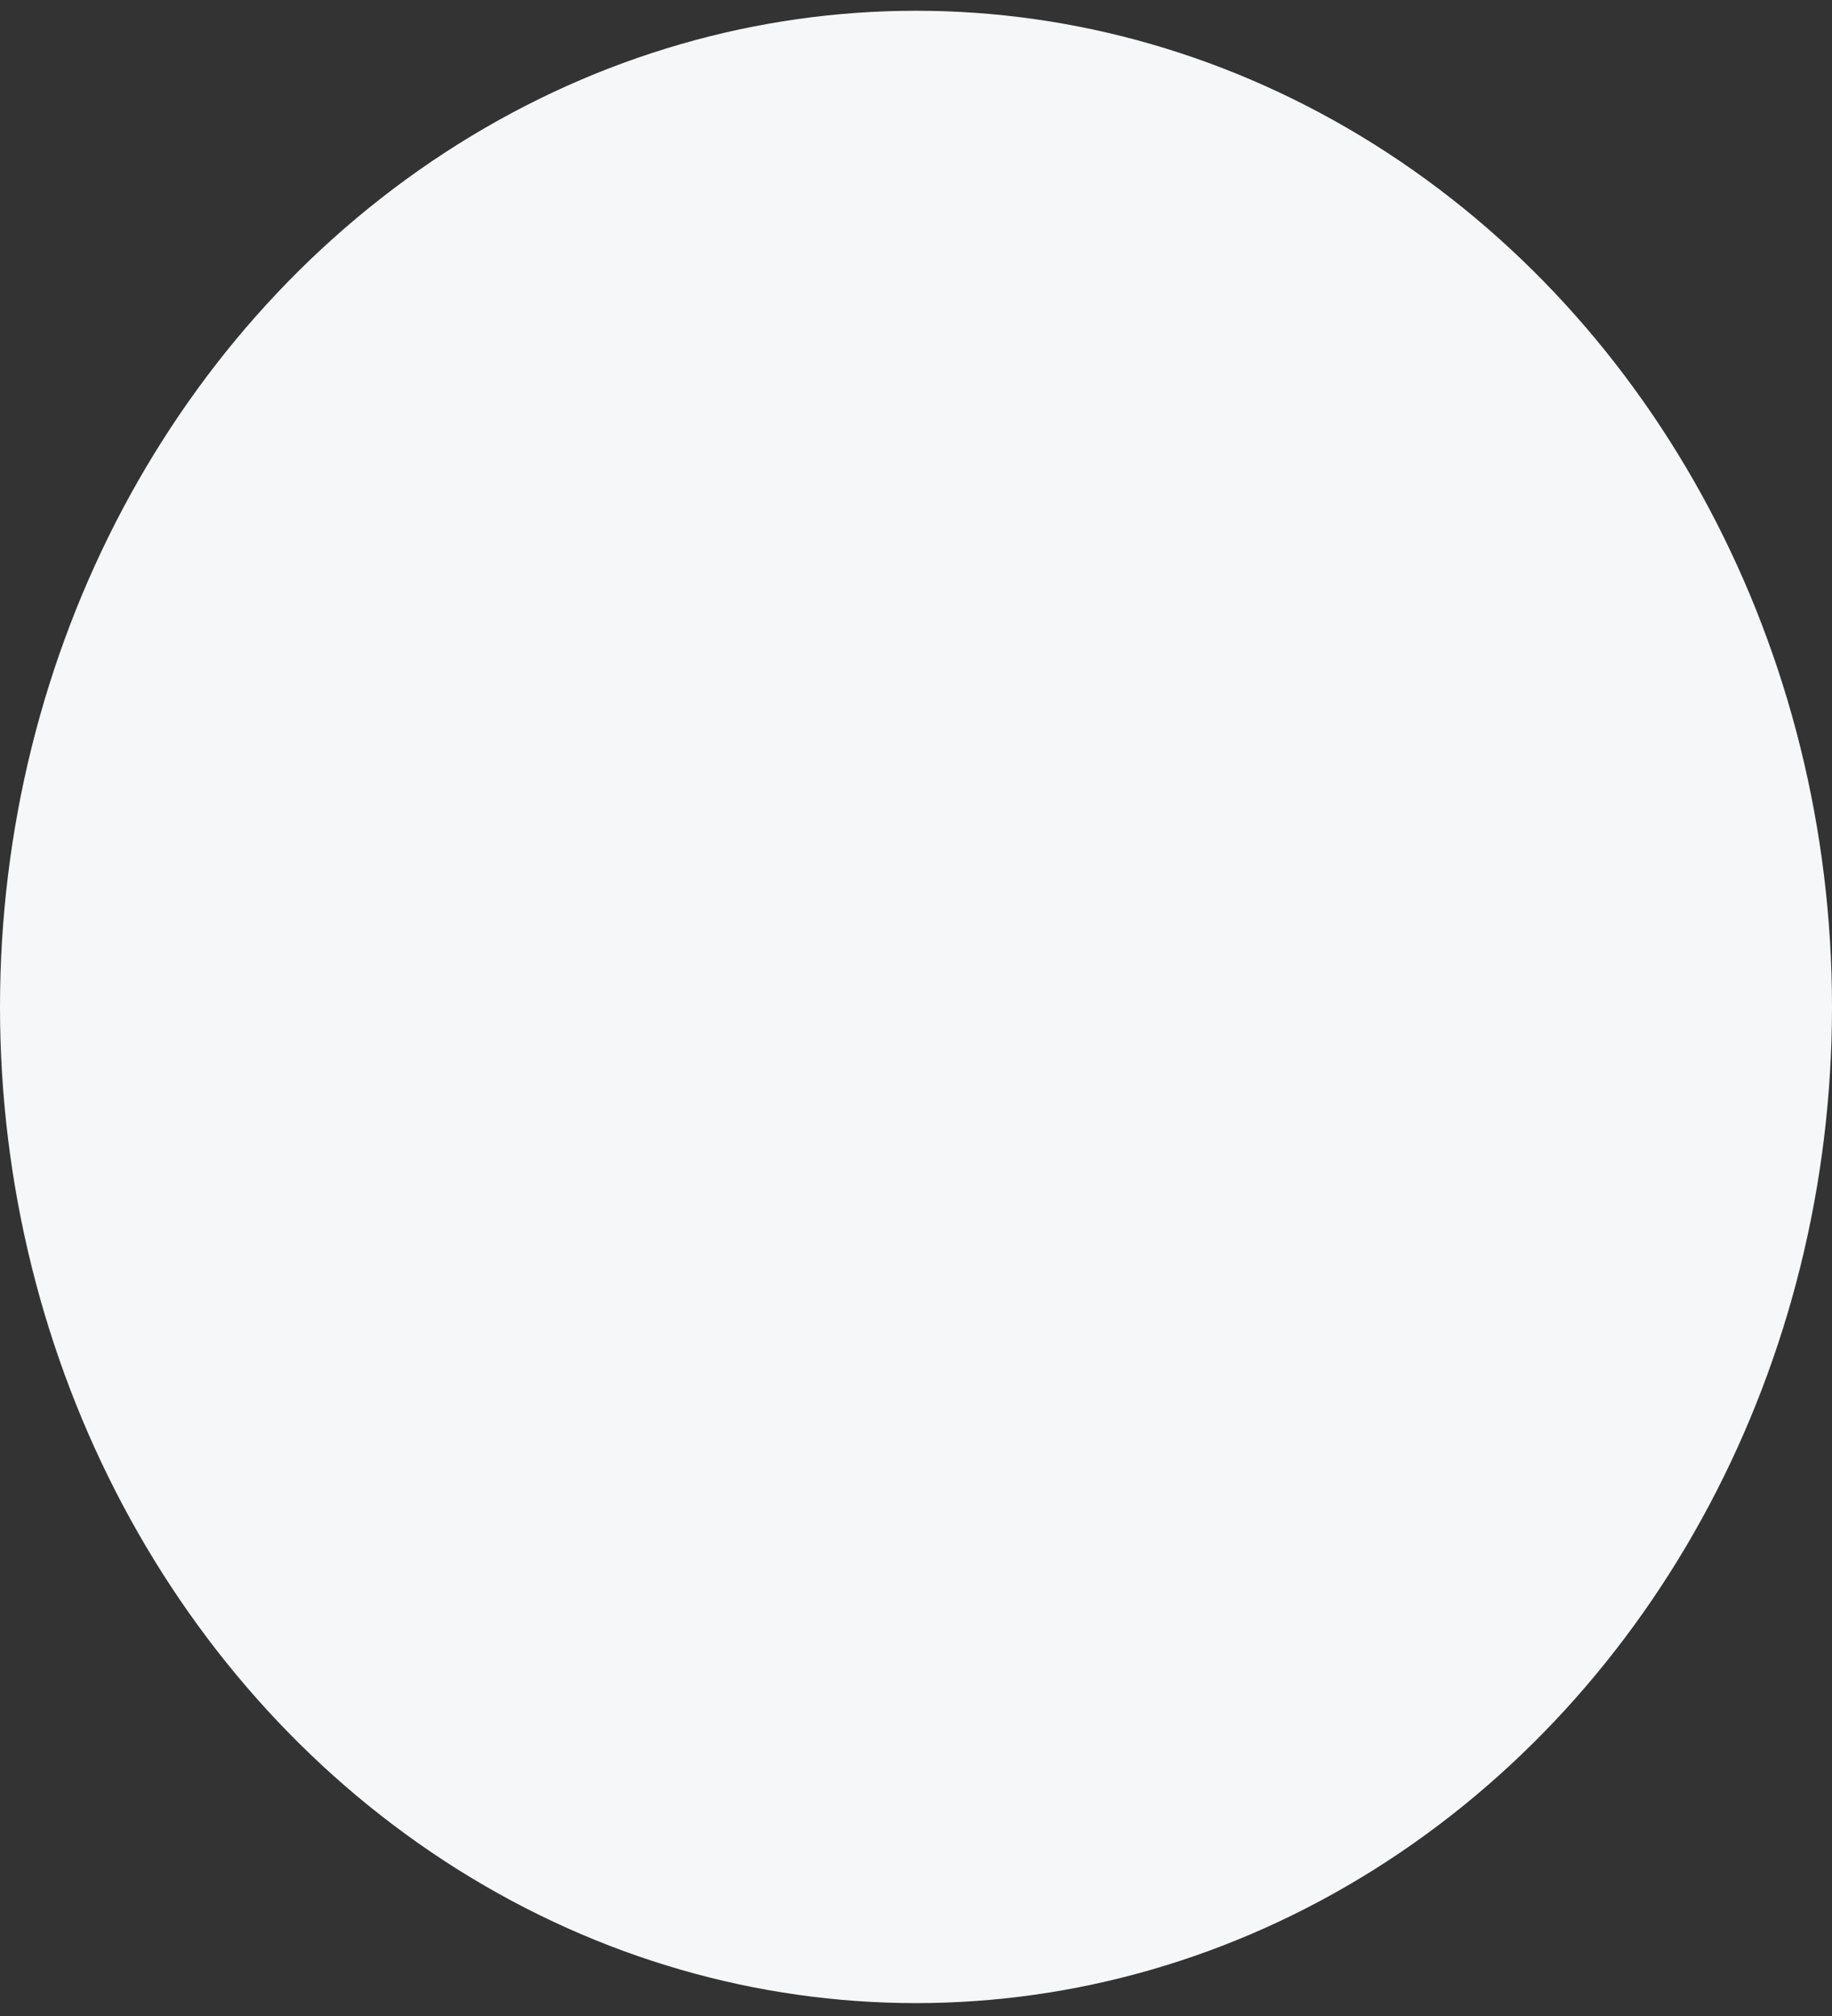 <svg width="60" height="66" viewBox="0 0 60 66" fill="none" xmlns="http://www.w3.org/2000/svg">
<rect x="0" y="0" width="60" height="66" fill="#333333" stroke="none"/>
<ellipse cx="30" cy="32.965" rx="30" ry="32.613" fill="#F5F7F8"/>
</svg>
